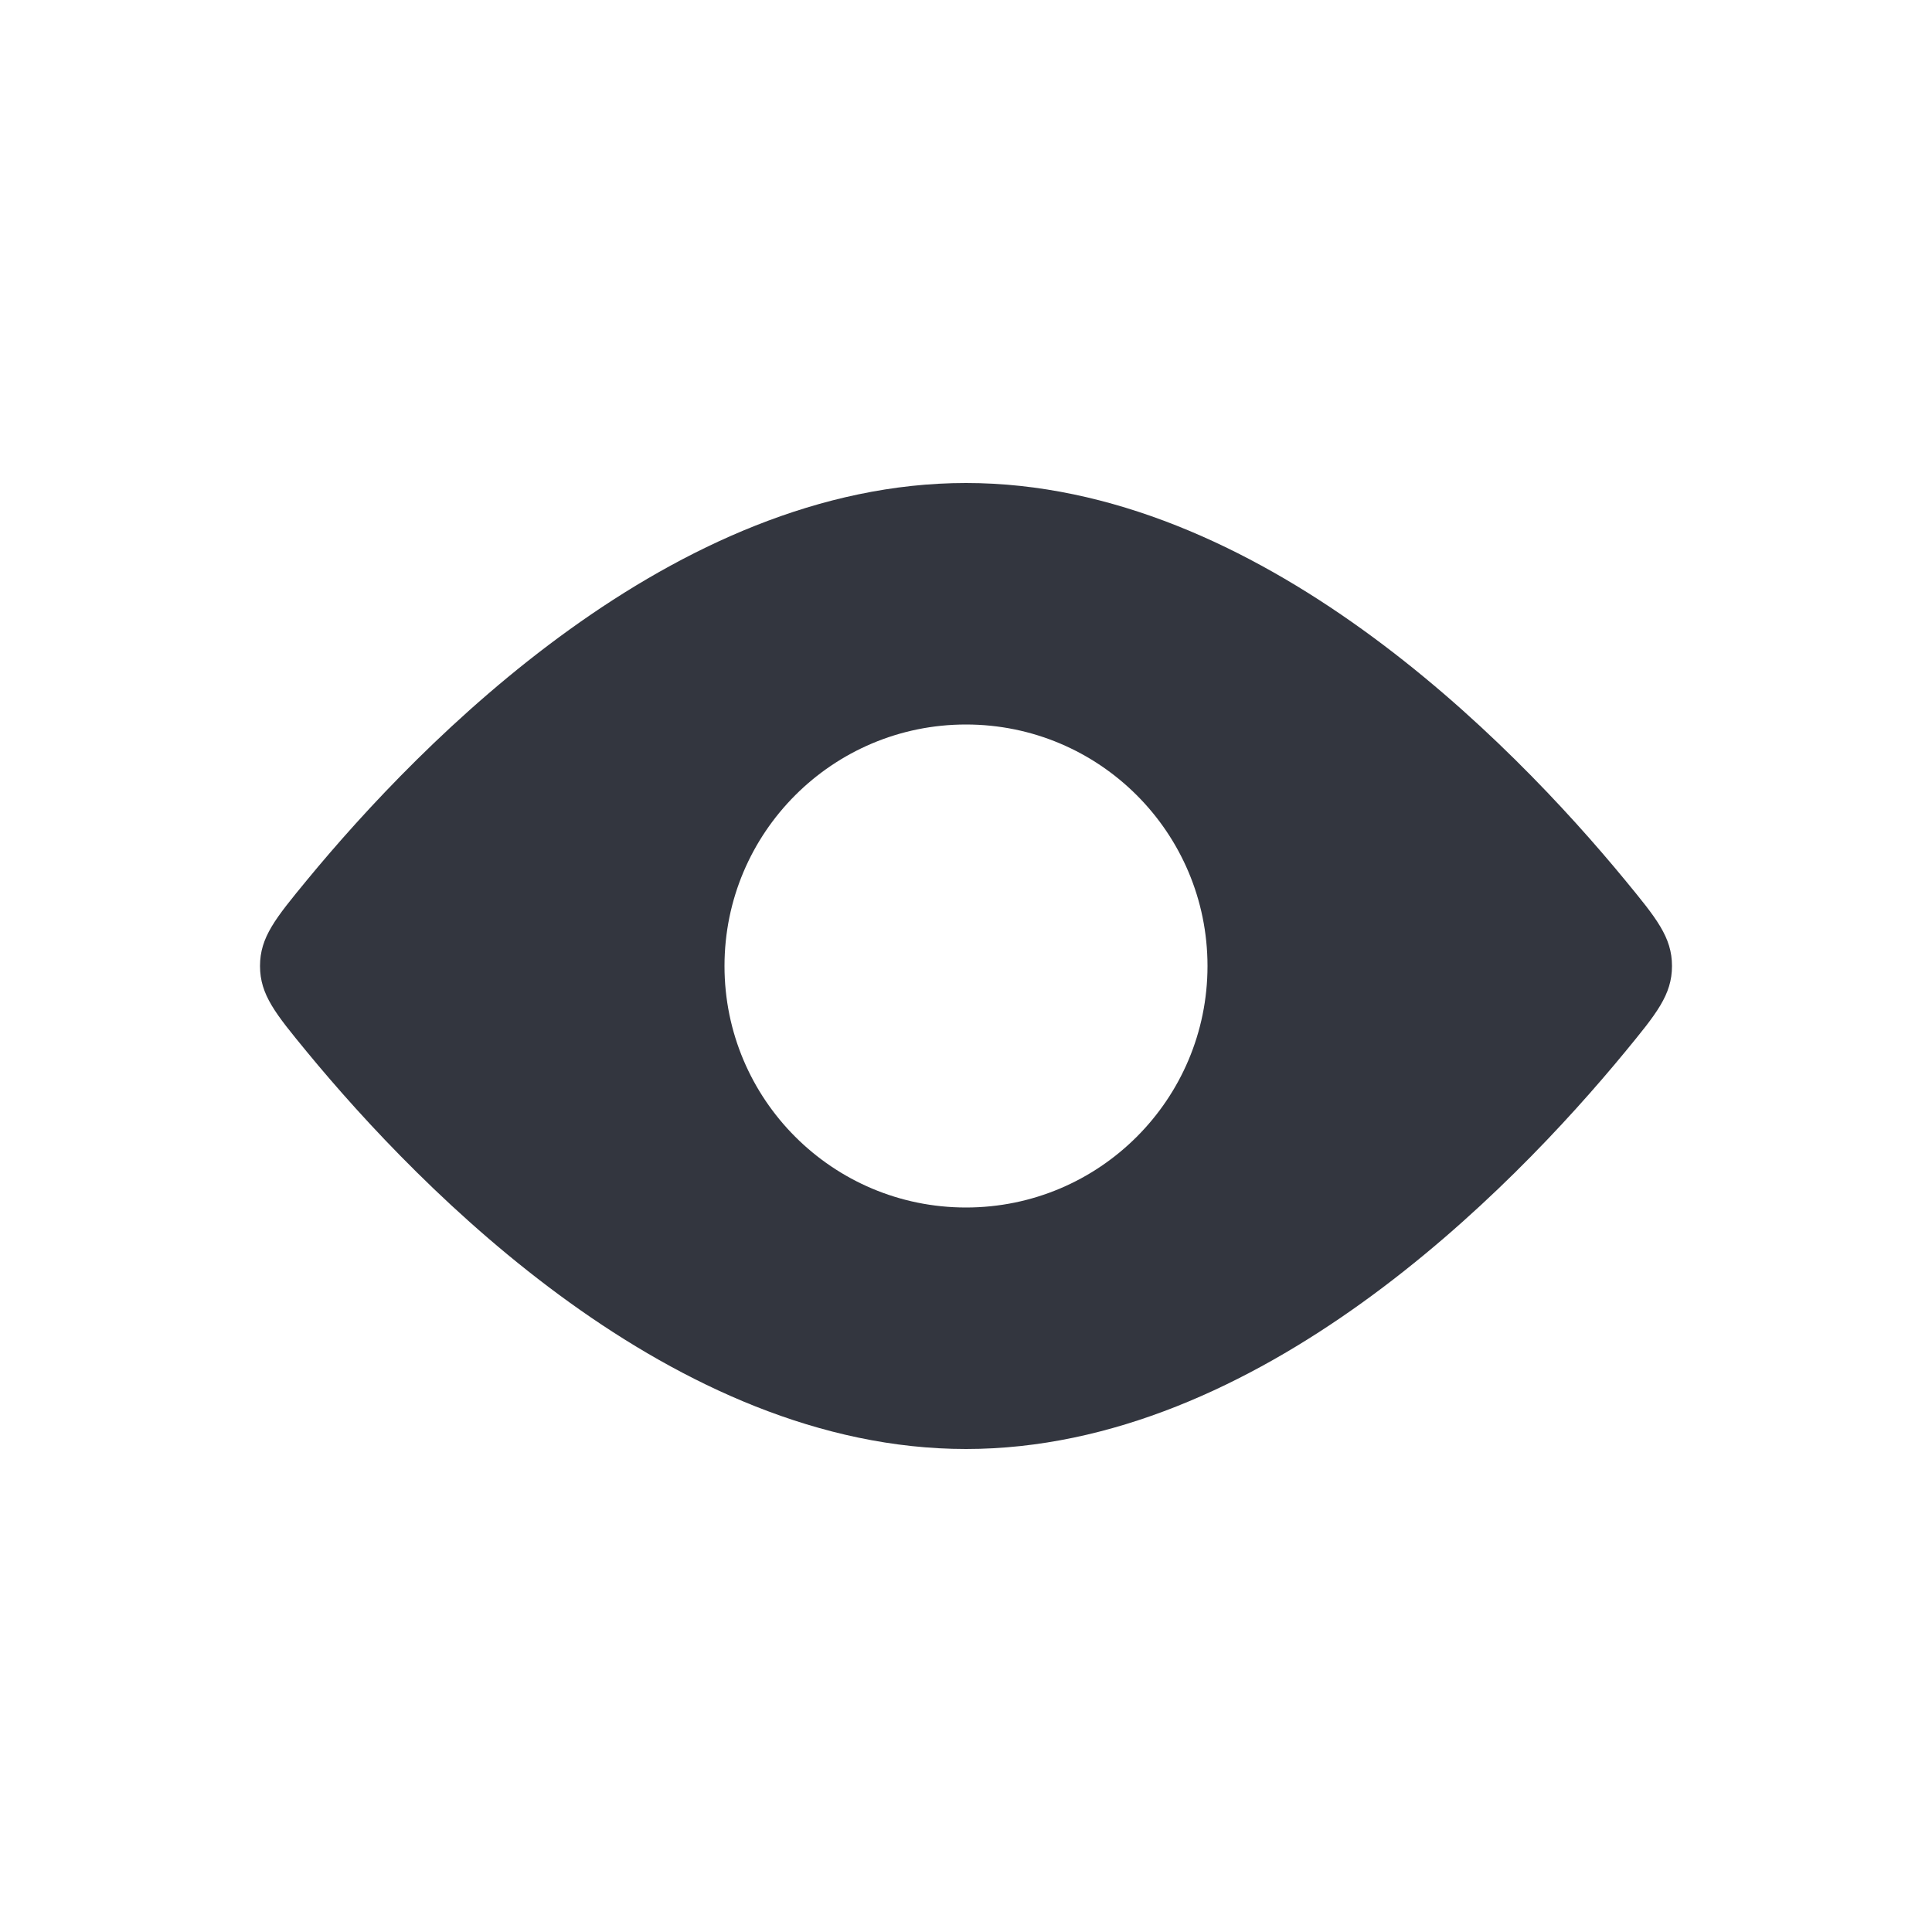 <svg width="24" height="24" viewBox="0 0 24 24" fill="none" xmlns="http://www.w3.org/2000/svg">
<g id="View_fill">
<path id="Subtract" fill-rule="evenodd" clip-rule="evenodd" d="M20.77 12C20.77 11.641 20.576 11.406 20.188 10.934C18.768 9.21 15.636 6 12 6C8.364 6 5.232 9.21 3.812 10.934C3.424 11.406 3.23 11.641 3.23 12C3.23 12.359 3.424 12.594 3.812 13.066C5.232 14.79 8.364 18 12 18C15.636 18 18.768 14.79 20.188 13.066C20.576 12.594 20.77 12.359 20.77 12ZM12 15C13.657 15 15 13.657 15 12C15 10.343 13.657 9 12 9C10.343 9 9 10.343 9 12C9 13.657 10.343 15 12 15Z" fill="#33363F"/>
</g>
</svg>
